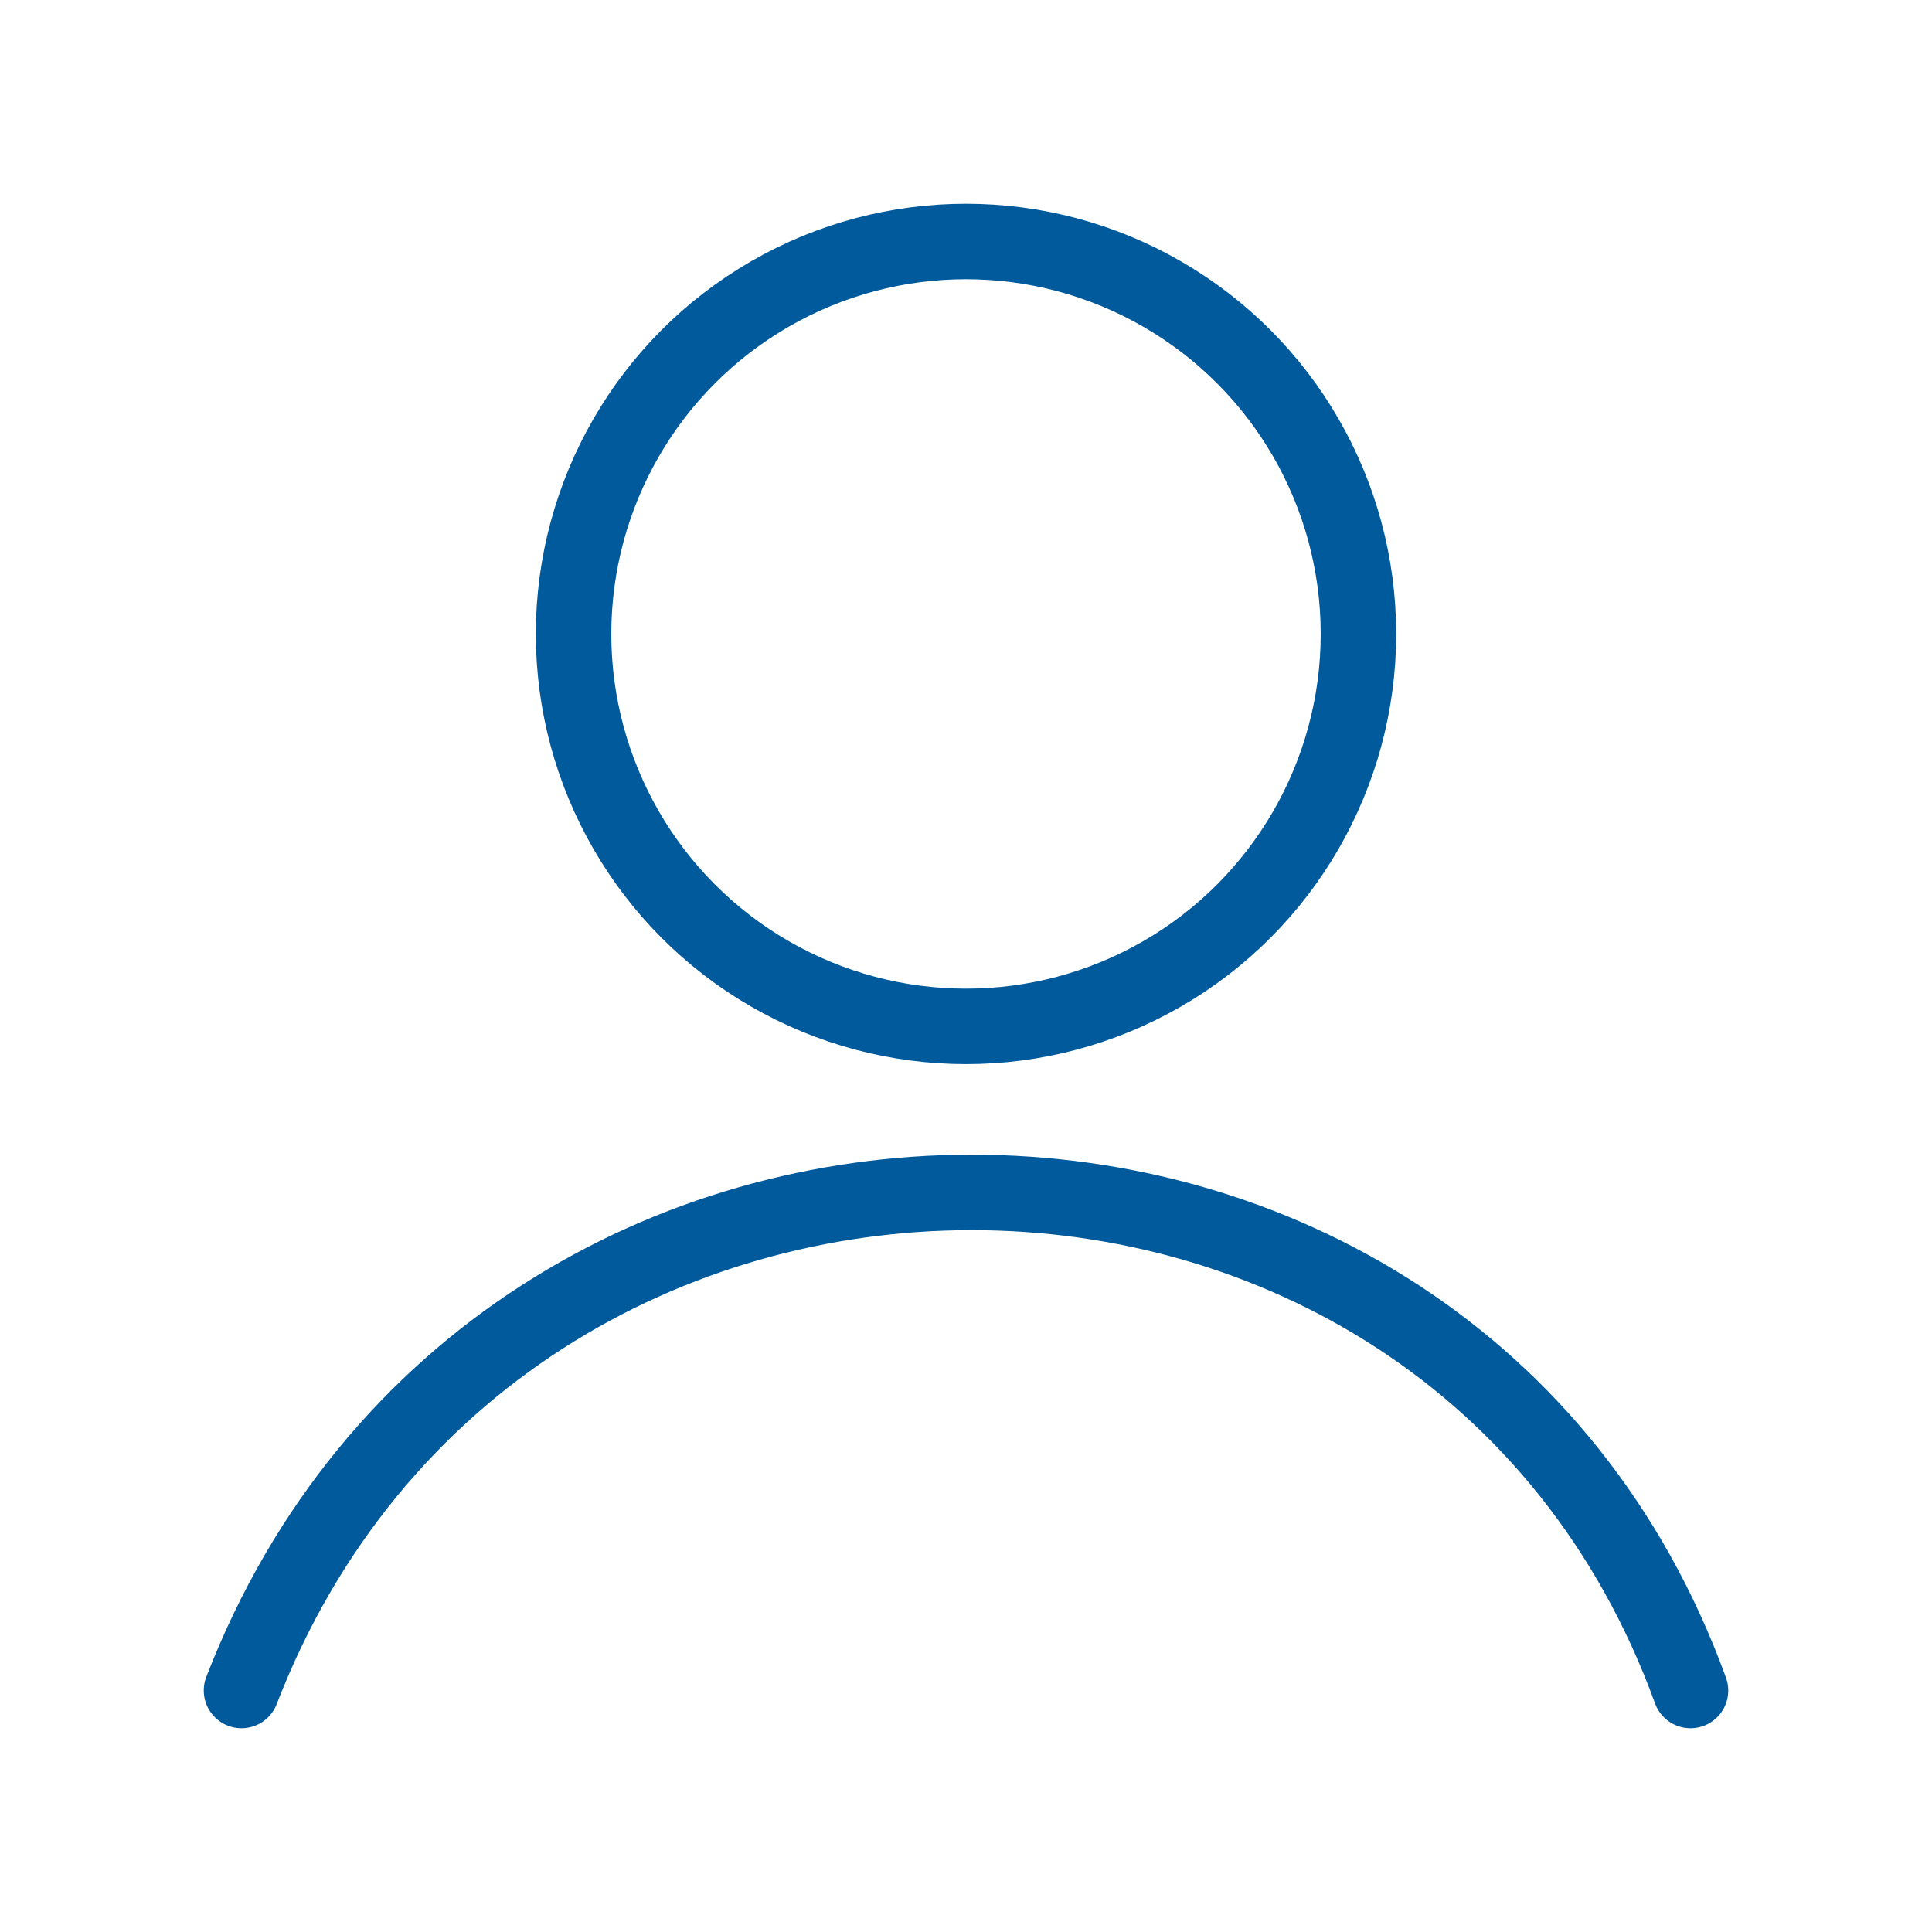 <svg xmlns="http://www.w3.org/2000/svg" viewBox="0 0 128 128" stroke-linecap="round" stroke="#005A9C" fill="none" stroke-width="5"><circle cx="64" cy="42" r="26"/><path d="M16 112c17-44 80-44 96 0"/></svg>
